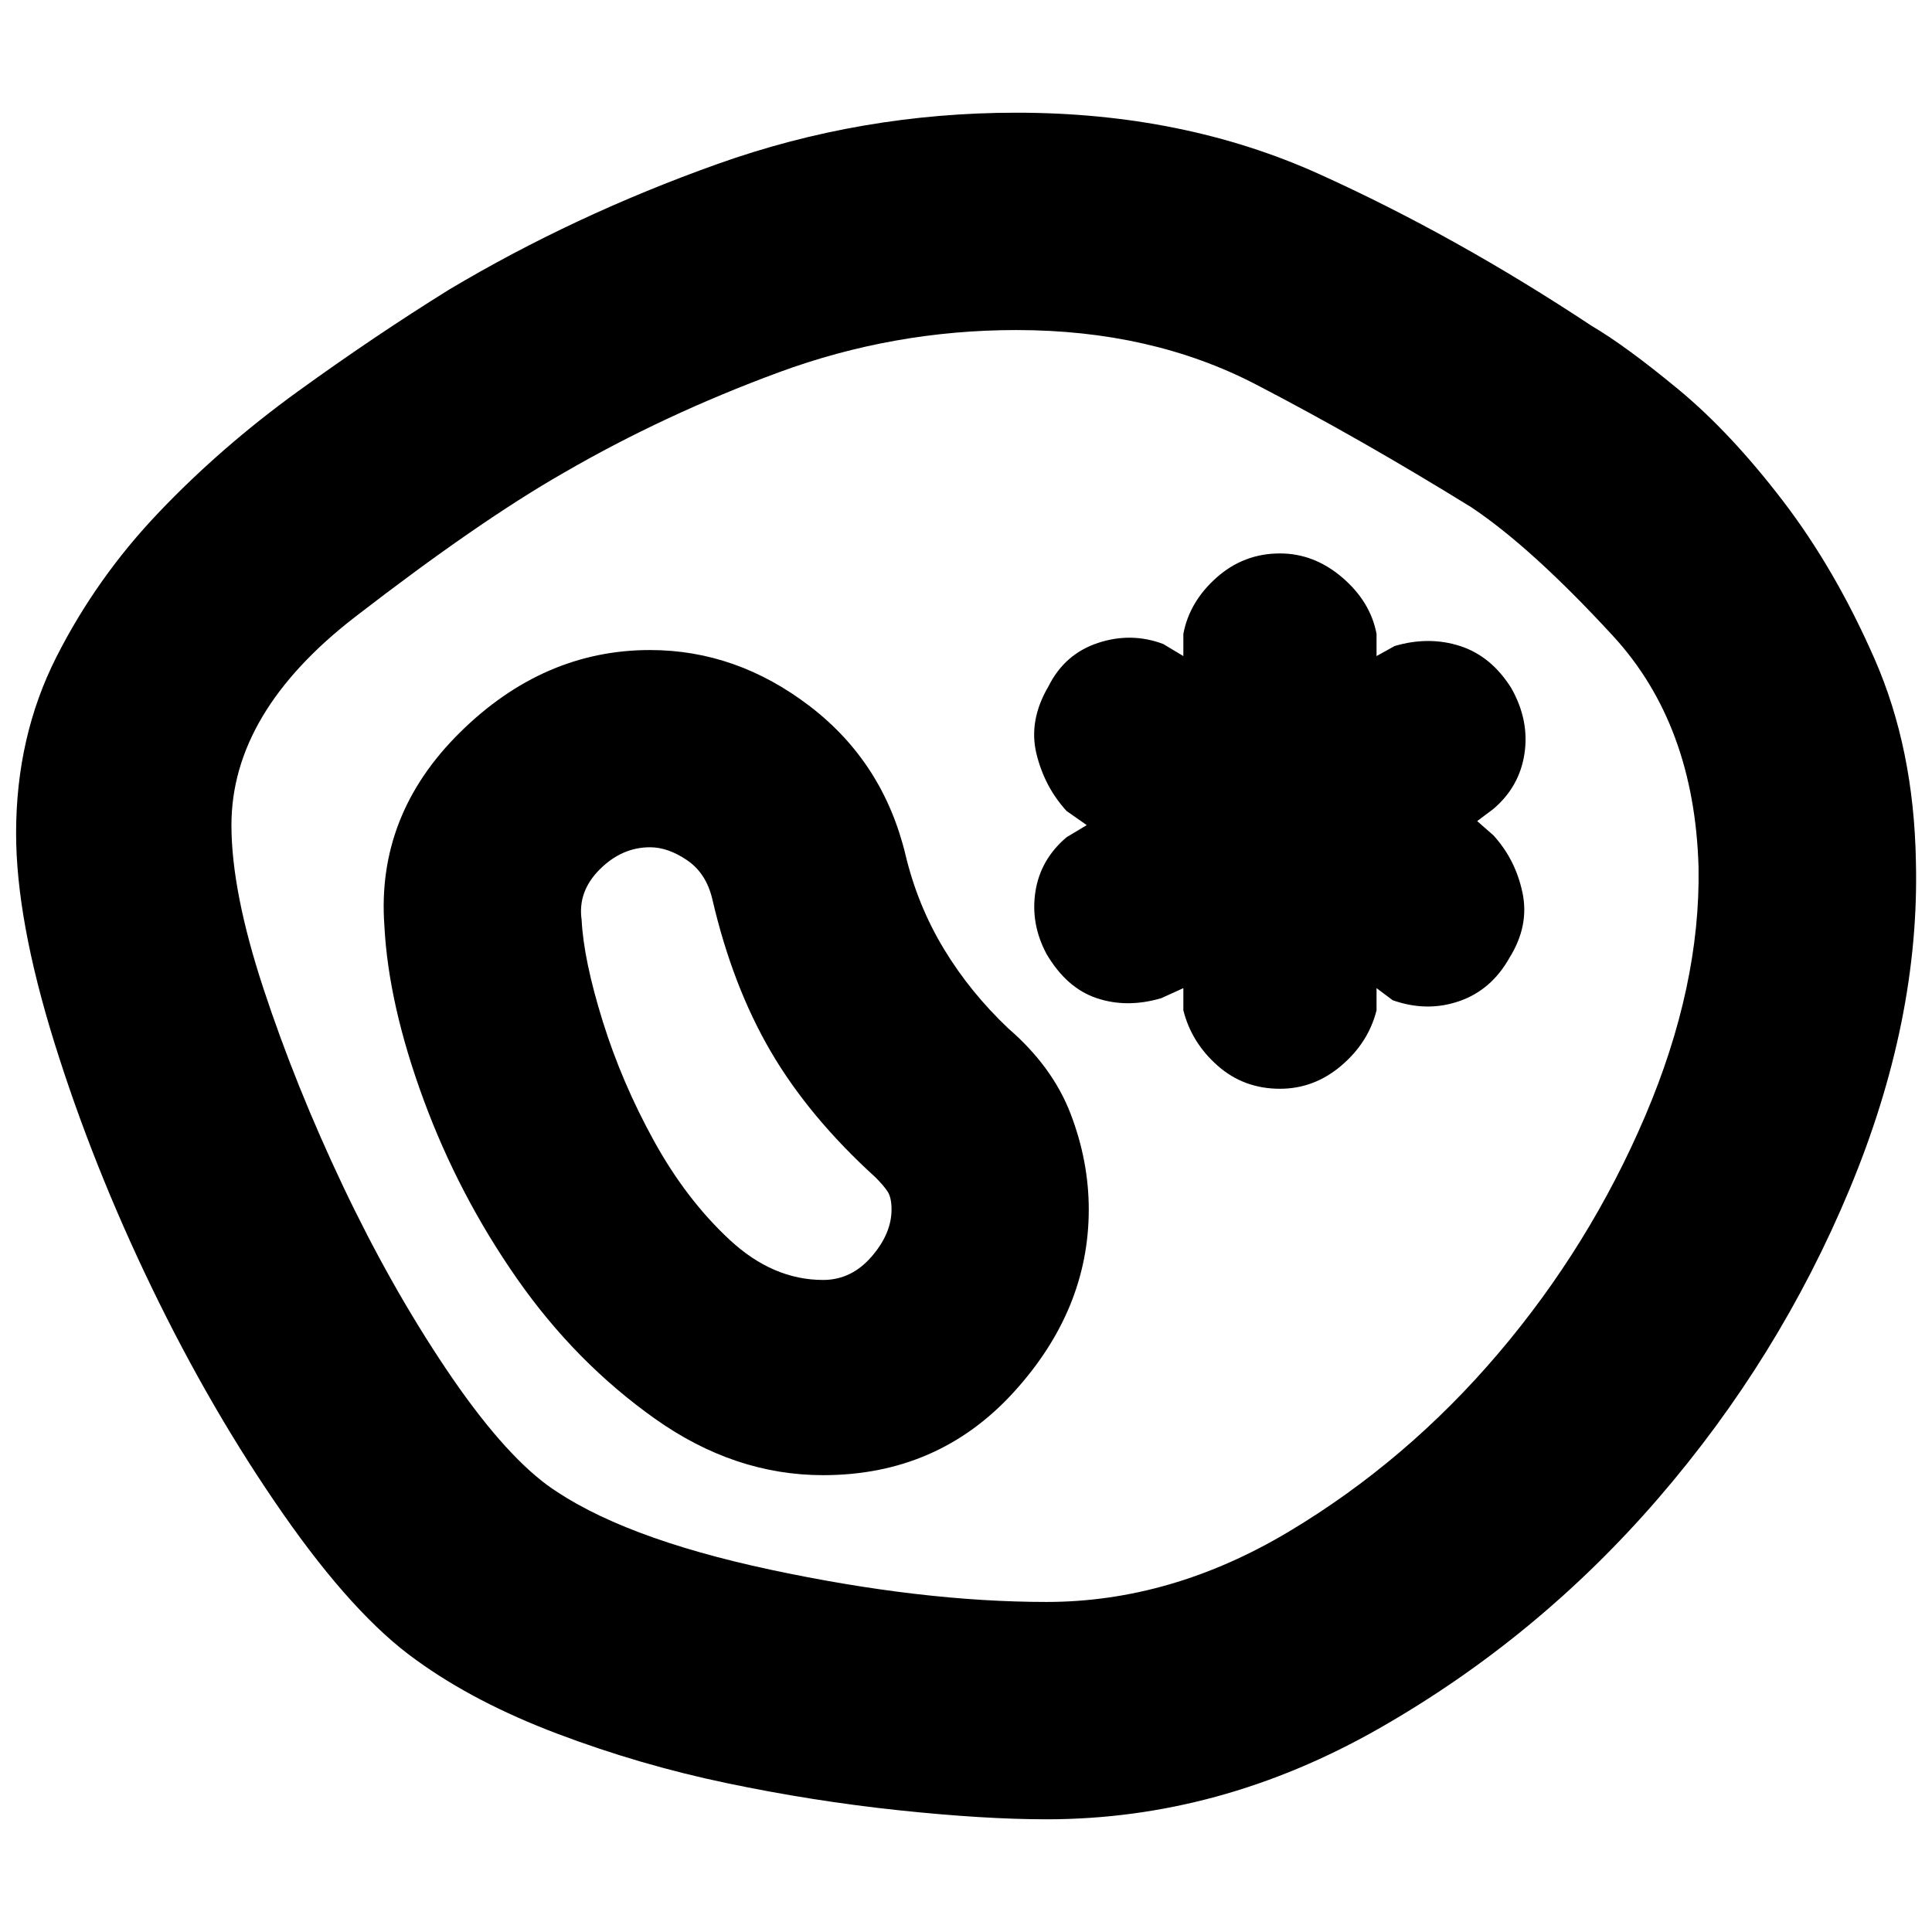<svg xmlns="http://www.w3.org/2000/svg" height="20" viewBox="0 96 960 960" width="20"><path d="M520 1000q-31 0-73.5-4.5T361 982q-43-9-84-24.5T207 921q-31-22-66.5-73t-65-112Q46 675 27 614T8 510q0-48 20-87.5t51-72q31-32.5 69-60t75-50.5q62-37 133.5-62.5T505 152q83 0 150.5 30.5T791 258q17 10 43 31.5t52 55.5q26 34 45.5 78.5T952 524q2 79-33 163t-95 153.5Q764 910 685 955t-165 45Zm0-108q62 0 120.5-35t104-88.5q45.5-53.5 73-118T844 527q-2-71-42.5-115T731 348q-55-34-107-61t-119-27q-61 0-118 21t-107 50q-42 24-103.5 71.5T115 506q0 33 16 81.5t39.5 98q23.5 49.5 51 90.5t50.5 58q36 26 111 42t137 16Zm-111-63q57 0 94.5-41t37.5-91q0-24-9-47.5T501 607q-19-18-32-39.5T450 521q-11-46-47.5-74T323 419q-53 0-94.5 41T191 556q2 39 19.5 86.5t46.5 89q29 41.5 68.5 69.5t83.5 28Zm0-97q-25 0-46.5-20T325 663q-16-29-25.5-59.5T289 553q-2-14 9-25t25-11q9 0 18.5 6.5T354 543q10 43 29 75.5t52 62.5q4 4 6 7t2 9q0 12-10 23.5T409 732Zm227-95q17 0 30.5-11.5T684 598v-11l8 6q17 6 33 .5t25-21.5q10-16 6.5-32.5T742 511l-8-7 8-6q13-11 15.5-27.5T751 438q-10-16-25.5-21t-32.5 0l-9 5v-11q-3-16-17-28t-31-12q-18 0-31.5 12T588 411v11l-10-6q-16-6-32.5-.5T521 437q-10 17-6 33.5t15 28.5l10 7-10 6q-13 11-15.5 27t5.5 31q10 17 25 22t32 0l11-5v11q4 16 17 27.5t31 11.5Zm-155-61Z"/></svg>
